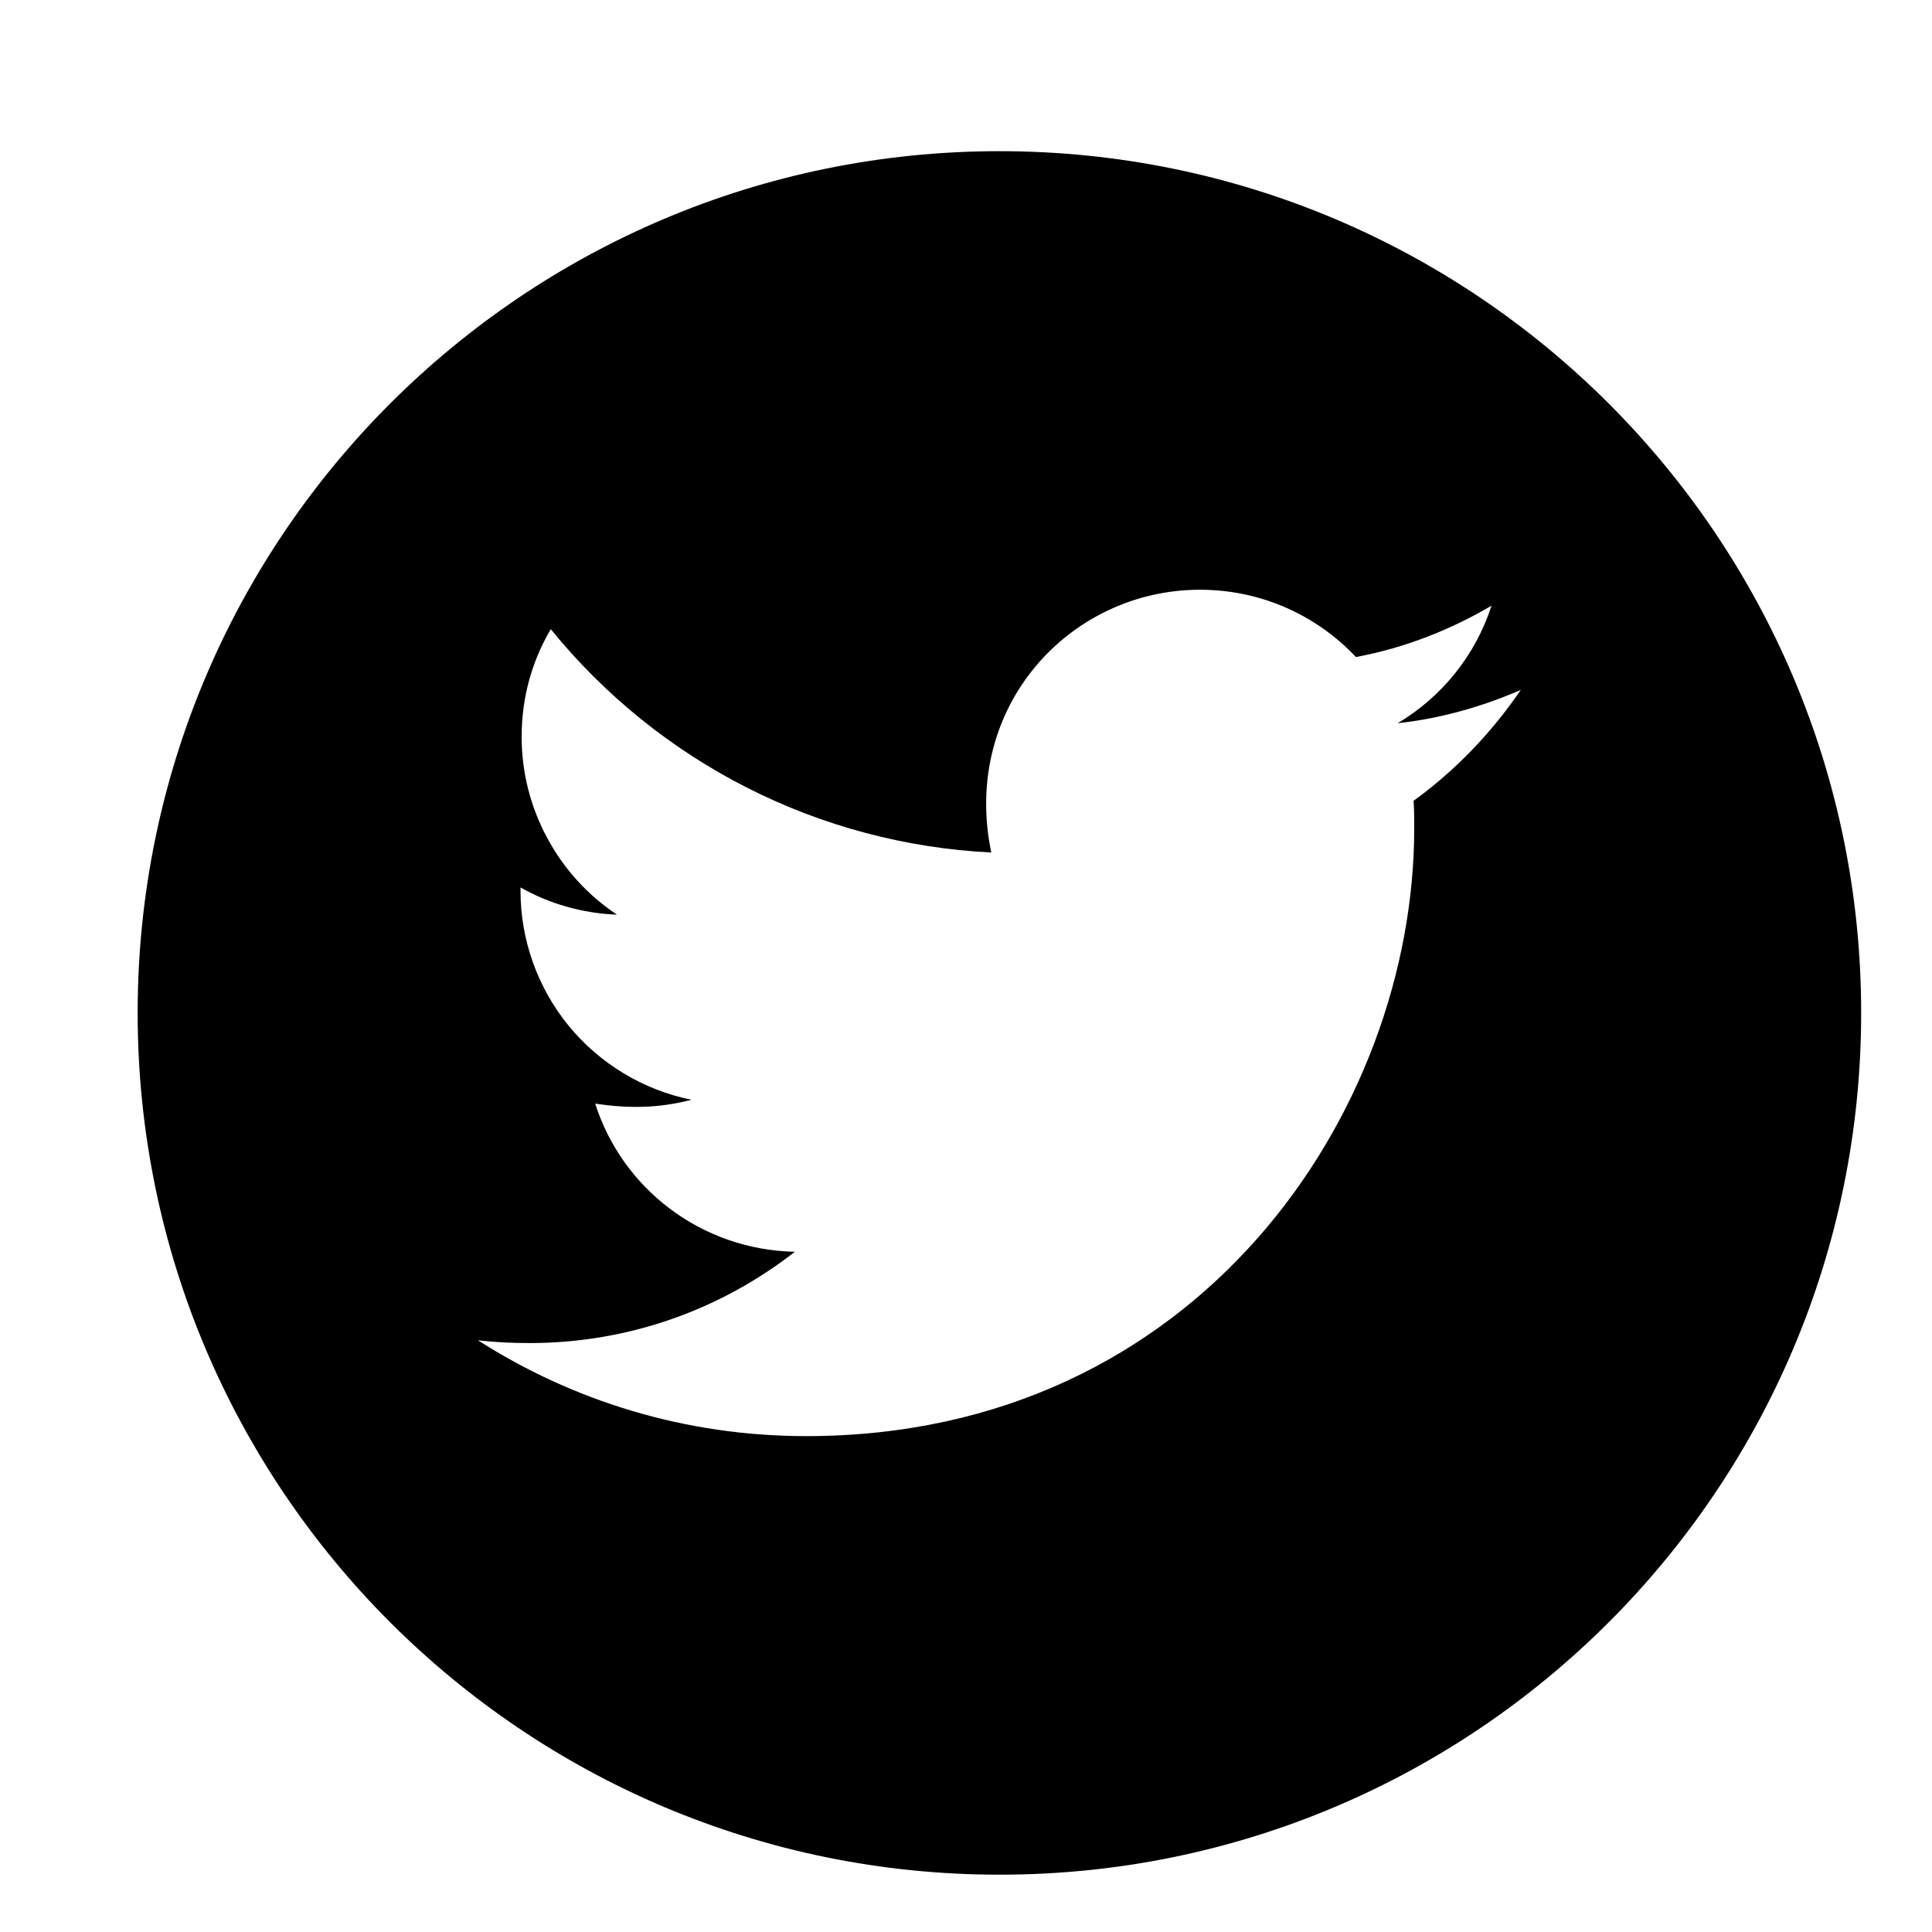 <svg width="12" height="12" viewBox="0 0 12 12" fill="none" xmlns="http://www.w3.org/2000/svg">
<g clip-path="url(#clip0)">
<path d="M6.208 0.939C3.252 0.939 0.855 3.336 0.855 6.291C0.855 9.247 3.252 11.644 6.208 11.644C9.164 11.644 11.56 9.247 11.56 6.291C11.56 3.336 9.164 0.939 6.208 0.939ZM8.78 4.974C8.784 5.03 8.784 5.088 8.784 5.146C8.784 6.9 7.448 8.92 5.007 8.92C4.255 8.92 3.557 8.701 2.969 8.325C3.076 8.337 3.179 8.342 3.289 8.342C3.91 8.342 4.481 8.131 4.937 7.775C4.354 7.763 3.864 7.381 3.697 6.855C3.901 6.885 4.085 6.885 4.295 6.831C3.995 6.77 3.725 6.607 3.531 6.37C3.338 6.133 3.232 5.835 3.233 5.529V5.512C3.409 5.612 3.615 5.673 3.832 5.681C3.65 5.56 3.501 5.396 3.398 5.203C3.294 5.01 3.24 4.795 3.24 4.577C3.24 4.33 3.305 4.104 3.421 3.908C3.754 4.318 4.17 4.654 4.641 4.893C5.112 5.132 5.629 5.269 6.157 5.295C5.969 4.393 6.643 3.663 7.453 3.663C7.835 3.663 8.179 3.823 8.422 4.081C8.722 4.025 9.008 3.913 9.264 3.762C9.165 4.069 8.957 4.328 8.681 4.492C8.949 4.463 9.207 4.389 9.446 4.285C9.265 4.551 9.039 4.786 8.78 4.974Z" fill="current"/>
</g>
<defs>
<clipPath id="clip0">
<rect width="10.705" height="10.705" fill="current" transform="translate(0.855 0.939)"/>
</clipPath>
</defs>
</svg>
